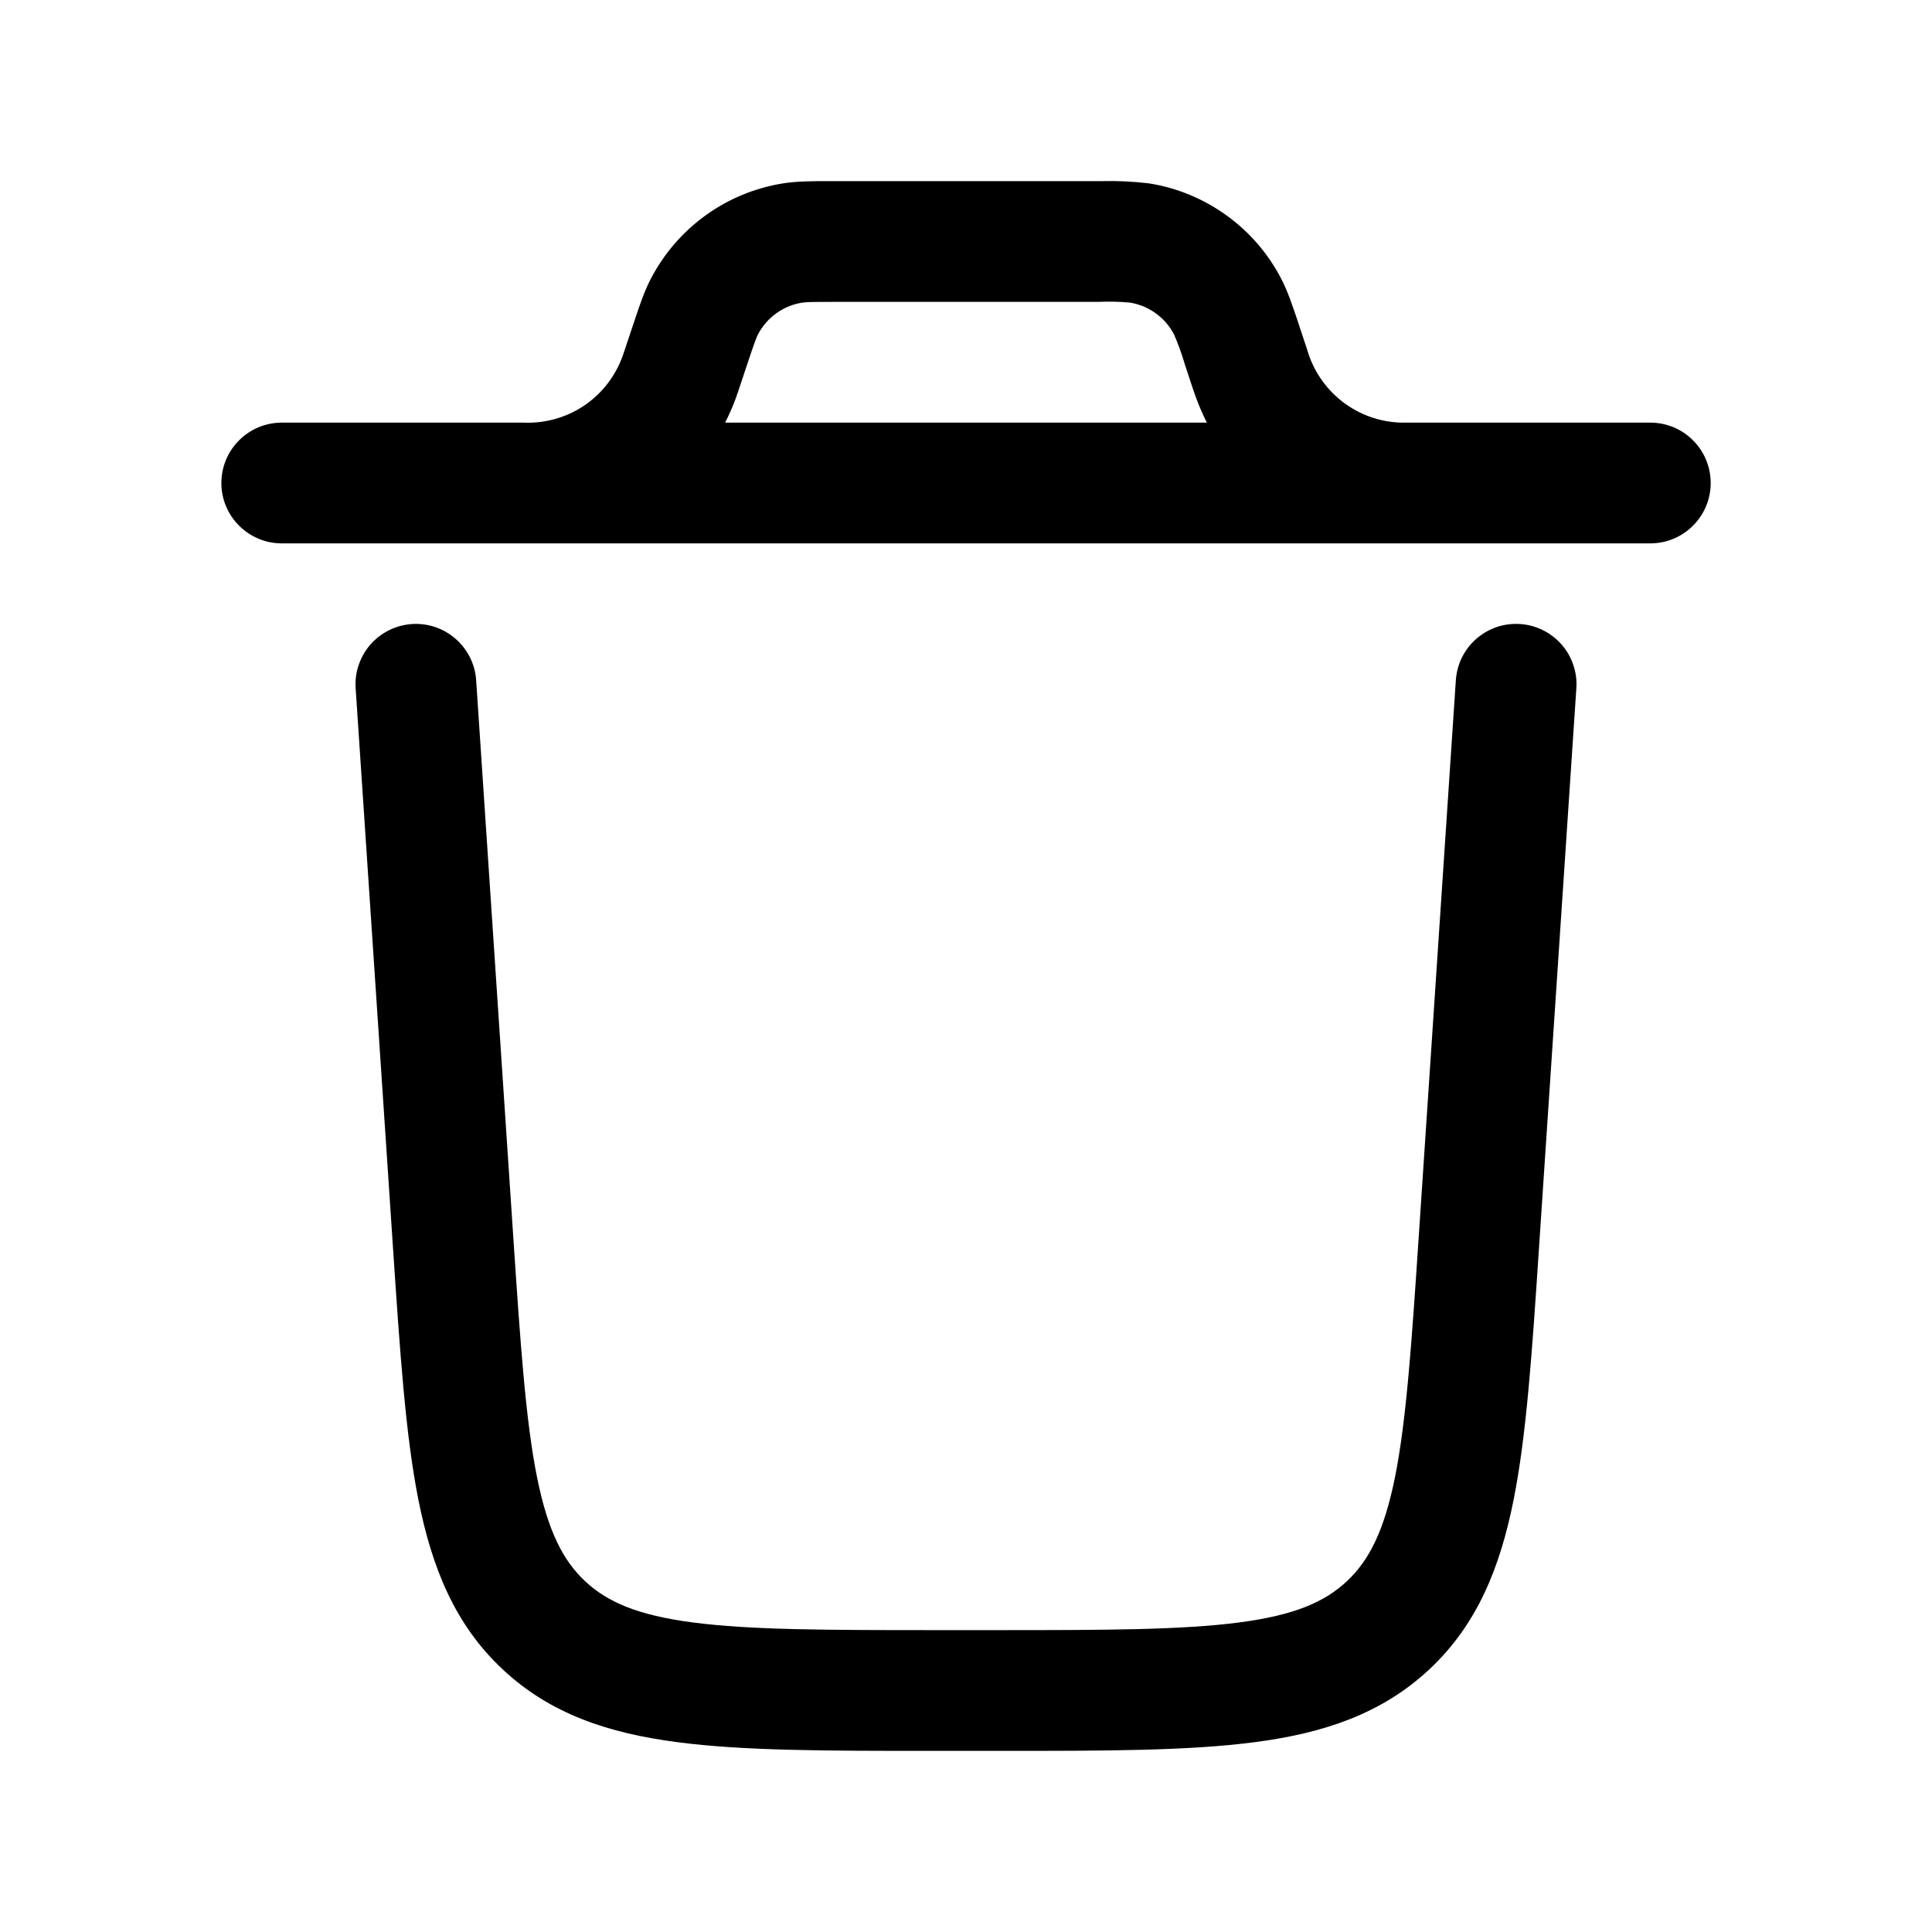 <svg width="24" height="24" viewBox="0 0 24 24" fill="none" xmlns="http://www.w3.org/2000/svg">
    <path fill-rule="evenodd" clip-rule="evenodd" d="M5.117 7.752C5.315 7.739 5.511 7.805 5.66 7.936C5.81 8.067 5.902 8.252 5.915 8.45L6.375 15.35C6.465 16.697 6.529 17.635 6.669 18.34C6.806 19.025 6.996 19.387 7.269 19.643C7.543 19.899 7.917 20.065 8.609 20.155C9.323 20.248 10.263 20.25 11.613 20.25H12.387C13.737 20.25 14.677 20.248 15.391 20.155C16.083 20.065 16.457 19.899 16.731 19.643C17.004 19.387 17.194 19.025 17.331 18.341C17.471 17.635 17.535 16.697 17.625 15.349L18.085 8.45C18.092 8.352 18.117 8.256 18.161 8.167C18.205 8.079 18.265 8 18.34 7.935C18.414 7.871 18.5 7.821 18.593 7.789C18.687 7.758 18.785 7.745 18.884 7.752C18.982 7.758 19.078 7.784 19.166 7.828C19.254 7.871 19.333 7.932 19.398 8.006C19.463 8.08 19.513 8.166 19.544 8.26C19.576 8.353 19.589 8.452 19.582 8.55L19.118 15.502C19.033 16.784 18.964 17.821 18.802 18.634C18.633 19.479 18.347 20.185 17.755 20.738C17.163 21.291 16.44 21.531 15.585 21.642C14.763 21.75 13.725 21.75 12.44 21.75H11.56C10.275 21.75 9.237 21.75 8.415 21.642C7.56 21.531 6.836 21.292 6.245 20.738C5.653 20.185 5.367 19.478 5.198 18.634C5.036 17.82 4.968 16.784 4.882 15.502L4.418 8.55C4.411 8.452 4.424 8.353 4.456 8.26C4.488 8.166 4.537 8.08 4.602 8.006C4.667 7.932 4.746 7.872 4.834 7.828C4.923 7.784 5.019 7.759 5.117 7.752ZM10.355 2.25H10.309C10.093 2.25 9.904 2.25 9.726 2.278C9.379 2.334 9.05 2.469 8.766 2.675C8.481 2.88 8.248 3.15 8.086 3.461C8.002 3.621 7.943 3.8 7.875 4.005L7.86 4.049L7.763 4.339L7.734 4.425C7.643 4.676 7.475 4.892 7.253 5.041C7.031 5.189 6.767 5.262 6.5 5.25H3.5C3.301 5.25 3.11 5.329 2.97 5.47C2.829 5.61 2.75 5.801 2.75 6C2.75 6.199 2.829 6.39 2.97 6.53C3.11 6.671 3.301 6.75 3.5 6.75H20.501C20.7 6.75 20.891 6.671 21.031 6.53C21.172 6.39 21.251 6.199 21.251 6C21.251 5.801 21.172 5.61 21.031 5.47C20.891 5.329 20.7 5.25 20.501 5.25H17.41C17.143 5.244 16.885 5.152 16.674 4.988C16.463 4.824 16.31 4.597 16.237 4.34L16.14 4.049L16.126 4.005C16.057 3.8 15.998 3.621 15.915 3.461C15.753 3.149 15.52 2.88 15.235 2.675C14.95 2.469 14.621 2.333 14.274 2.278C14.081 2.255 13.886 2.245 13.691 2.25H10.355ZM9.145 4.935C9.105 5.044 9.059 5.149 9.008 5.25H14.992C14.941 5.148 14.895 5.043 14.856 4.936L14.816 4.822L14.717 4.522C14.681 4.397 14.636 4.274 14.584 4.154C14.53 4.05 14.452 3.96 14.357 3.892C14.262 3.823 14.153 3.778 14.037 3.759C13.907 3.747 13.776 3.744 13.645 3.75H10.355C10.067 3.75 10.007 3.752 9.963 3.76C9.847 3.778 9.738 3.824 9.643 3.892C9.548 3.961 9.47 4.05 9.416 4.154C9.396 4.194 9.374 4.249 9.283 4.523L9.183 4.823L9.145 4.935Z" fill="currentColor"/>
</svg>
